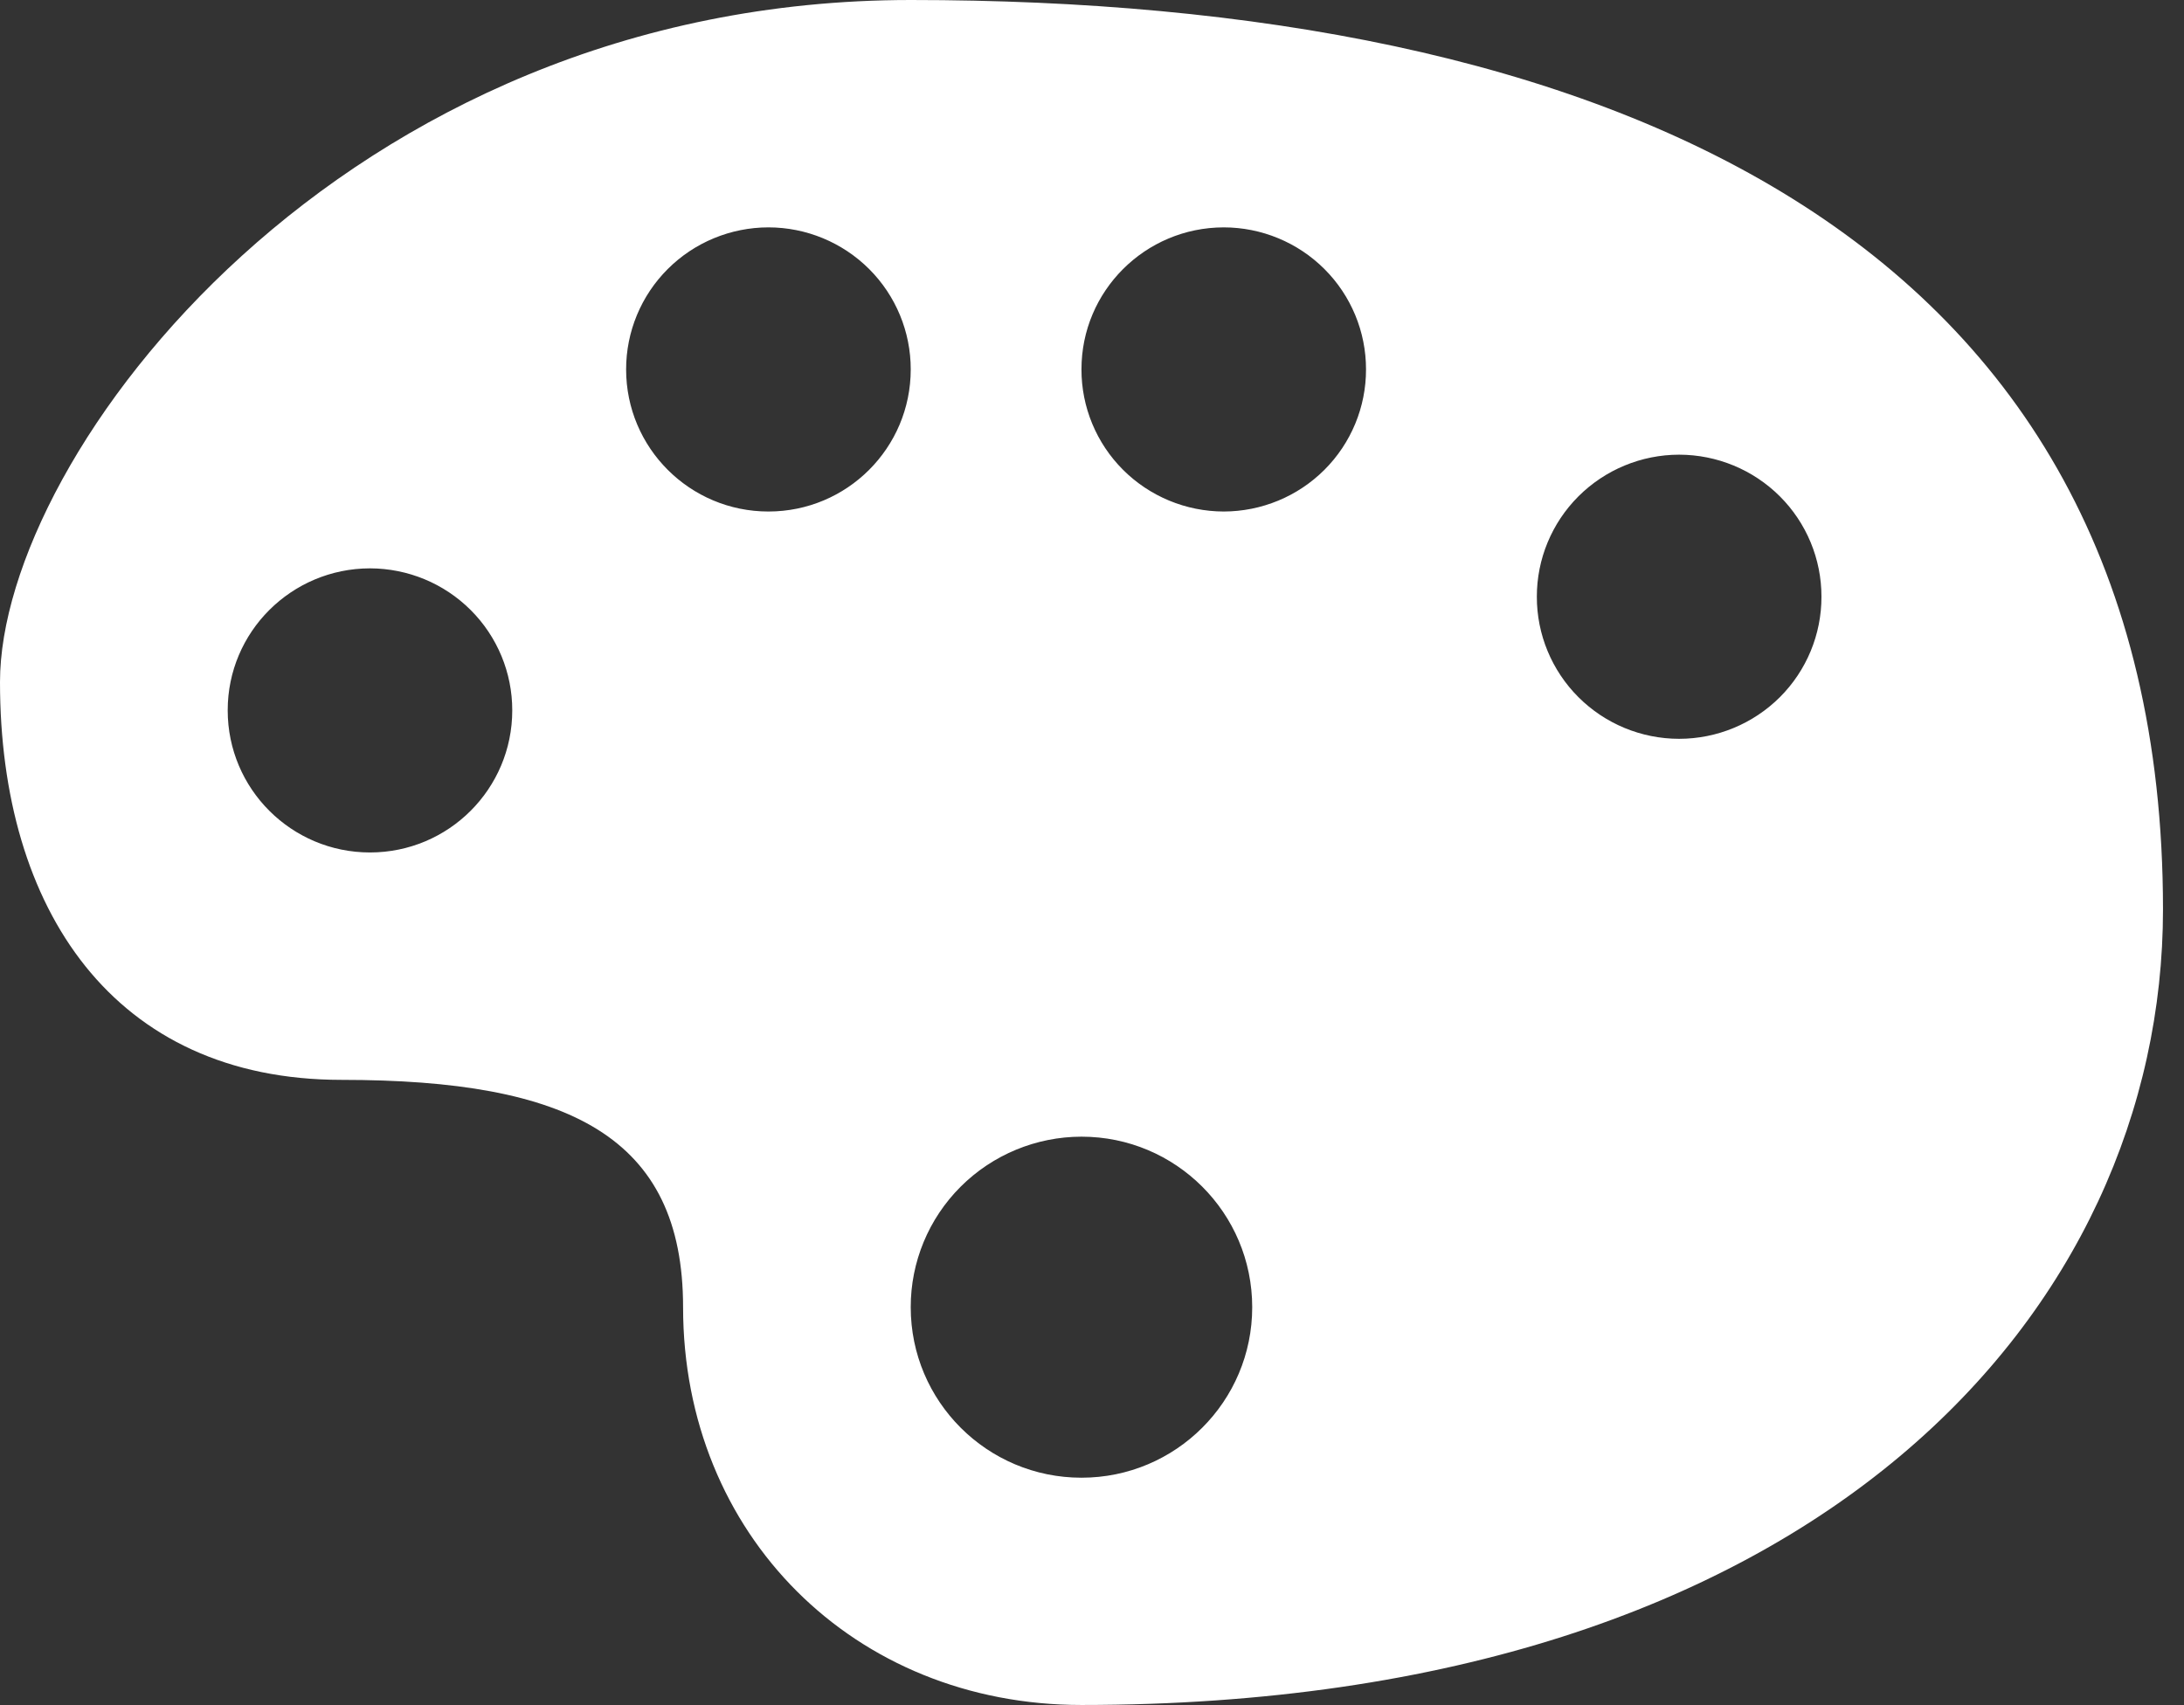 <?xml version="1.0" encoding="UTF-8"?>
<svg width="73px" height="57px" viewBox="0 0 73 57" version="1.1" xmlns="http://www.w3.org/2000/svg" xmlns:xlink="http://www.w3.org/1999/xlink">
    <rect x="0" y="0" width="73" height="57" fill="#333333" stroke="none"/>
    <!-- Generator: Sketch 52.6 (67491) - http://www.bohemiancoding.com/sketch -->
    <title>icon_art</title>
    <desc>Created with Sketch.</desc>
    <g id="v2" stroke="none" stroke-width="1" fill="none" fill-rule="evenodd">
        <g id="LANDING-PAGE" transform="translate(-686, -3534)" fill="#FFFFFF" fill-rule="nonzero">
            <g id="Why-St-Pats" transform="translate(0, 3033)">
                <g id="icon_art" transform="translate(686, 501)">
                    <path d="M30.441,0 C11.415,0 0,15.2 0,22.8 C0,30.401 3.805,36.1 11.415,36.1 C19.026,36.1 22.832,37.999 22.832,43.7 C22.832,51.298 28.539,56.998 36.15,56.998 C60.884,56.998 72.298,43.7 72.298,30.401 C72.296,7.601 53.267,0 30.441,0 Z M25.685,7.601 C26.948,7.602 28.158,8.103 29.051,8.994 C29.943,9.885 30.443,11.092 30.441,12.35 C30.441,14.975 28.311,17.1 25.685,17.1 C23.058,17.1 20.928,14.973 20.928,12.35 C20.927,11.092 21.427,9.885 22.319,8.994 C23.211,8.103 24.422,7.602 25.685,7.601 Z M40.903,7.601 C42.166,7.602 43.377,8.103 44.269,8.994 C45.161,9.885 45.661,11.092 45.659,12.35 C45.661,13.608 45.161,14.815 44.269,15.706 C43.377,16.597 42.166,17.098 40.903,17.1 C39.64,17.098 38.429,16.596 37.538,15.706 C36.646,14.815 36.146,13.607 36.148,12.35 C36.145,9.731 38.273,7.605 40.903,7.601 Z M56.124,15.2 C57.388,15.201 58.599,15.702 59.492,16.593 C60.384,17.484 60.884,18.692 60.882,19.95 C60.884,21.208 60.384,22.416 59.492,23.307 C58.599,24.197 57.388,24.698 56.124,24.699 C54.861,24.698 53.65,24.197 52.759,23.306 C51.867,22.415 51.367,21.208 51.369,19.95 C51.367,18.692 51.867,17.485 52.758,16.594 C53.65,15.703 54.861,15.201 56.124,15.2 Z M12.367,19 C13.63,19.002 14.841,19.503 15.732,20.393 C16.624,21.283 17.124,22.49 17.122,23.748 C17.122,26.373 14.992,28.498 12.367,28.498 C9.742,28.498 7.611,26.372 7.611,23.748 C7.608,21.129 9.737,19.004 12.367,19 Z M36.148,37.999 C39.3,37.999 41.855,40.55 41.855,43.701 C41.855,46.848 39.3,49.4 36.148,49.4 C32.996,49.4 30.441,46.848 30.441,43.701 C30.438,42.191 31.038,40.742 32.108,39.673 C33.179,38.603 34.632,38.001 36.148,37.999 Z" id="Shape"></path>
                </g>
            </g>
        </g>
    </g>
</svg>